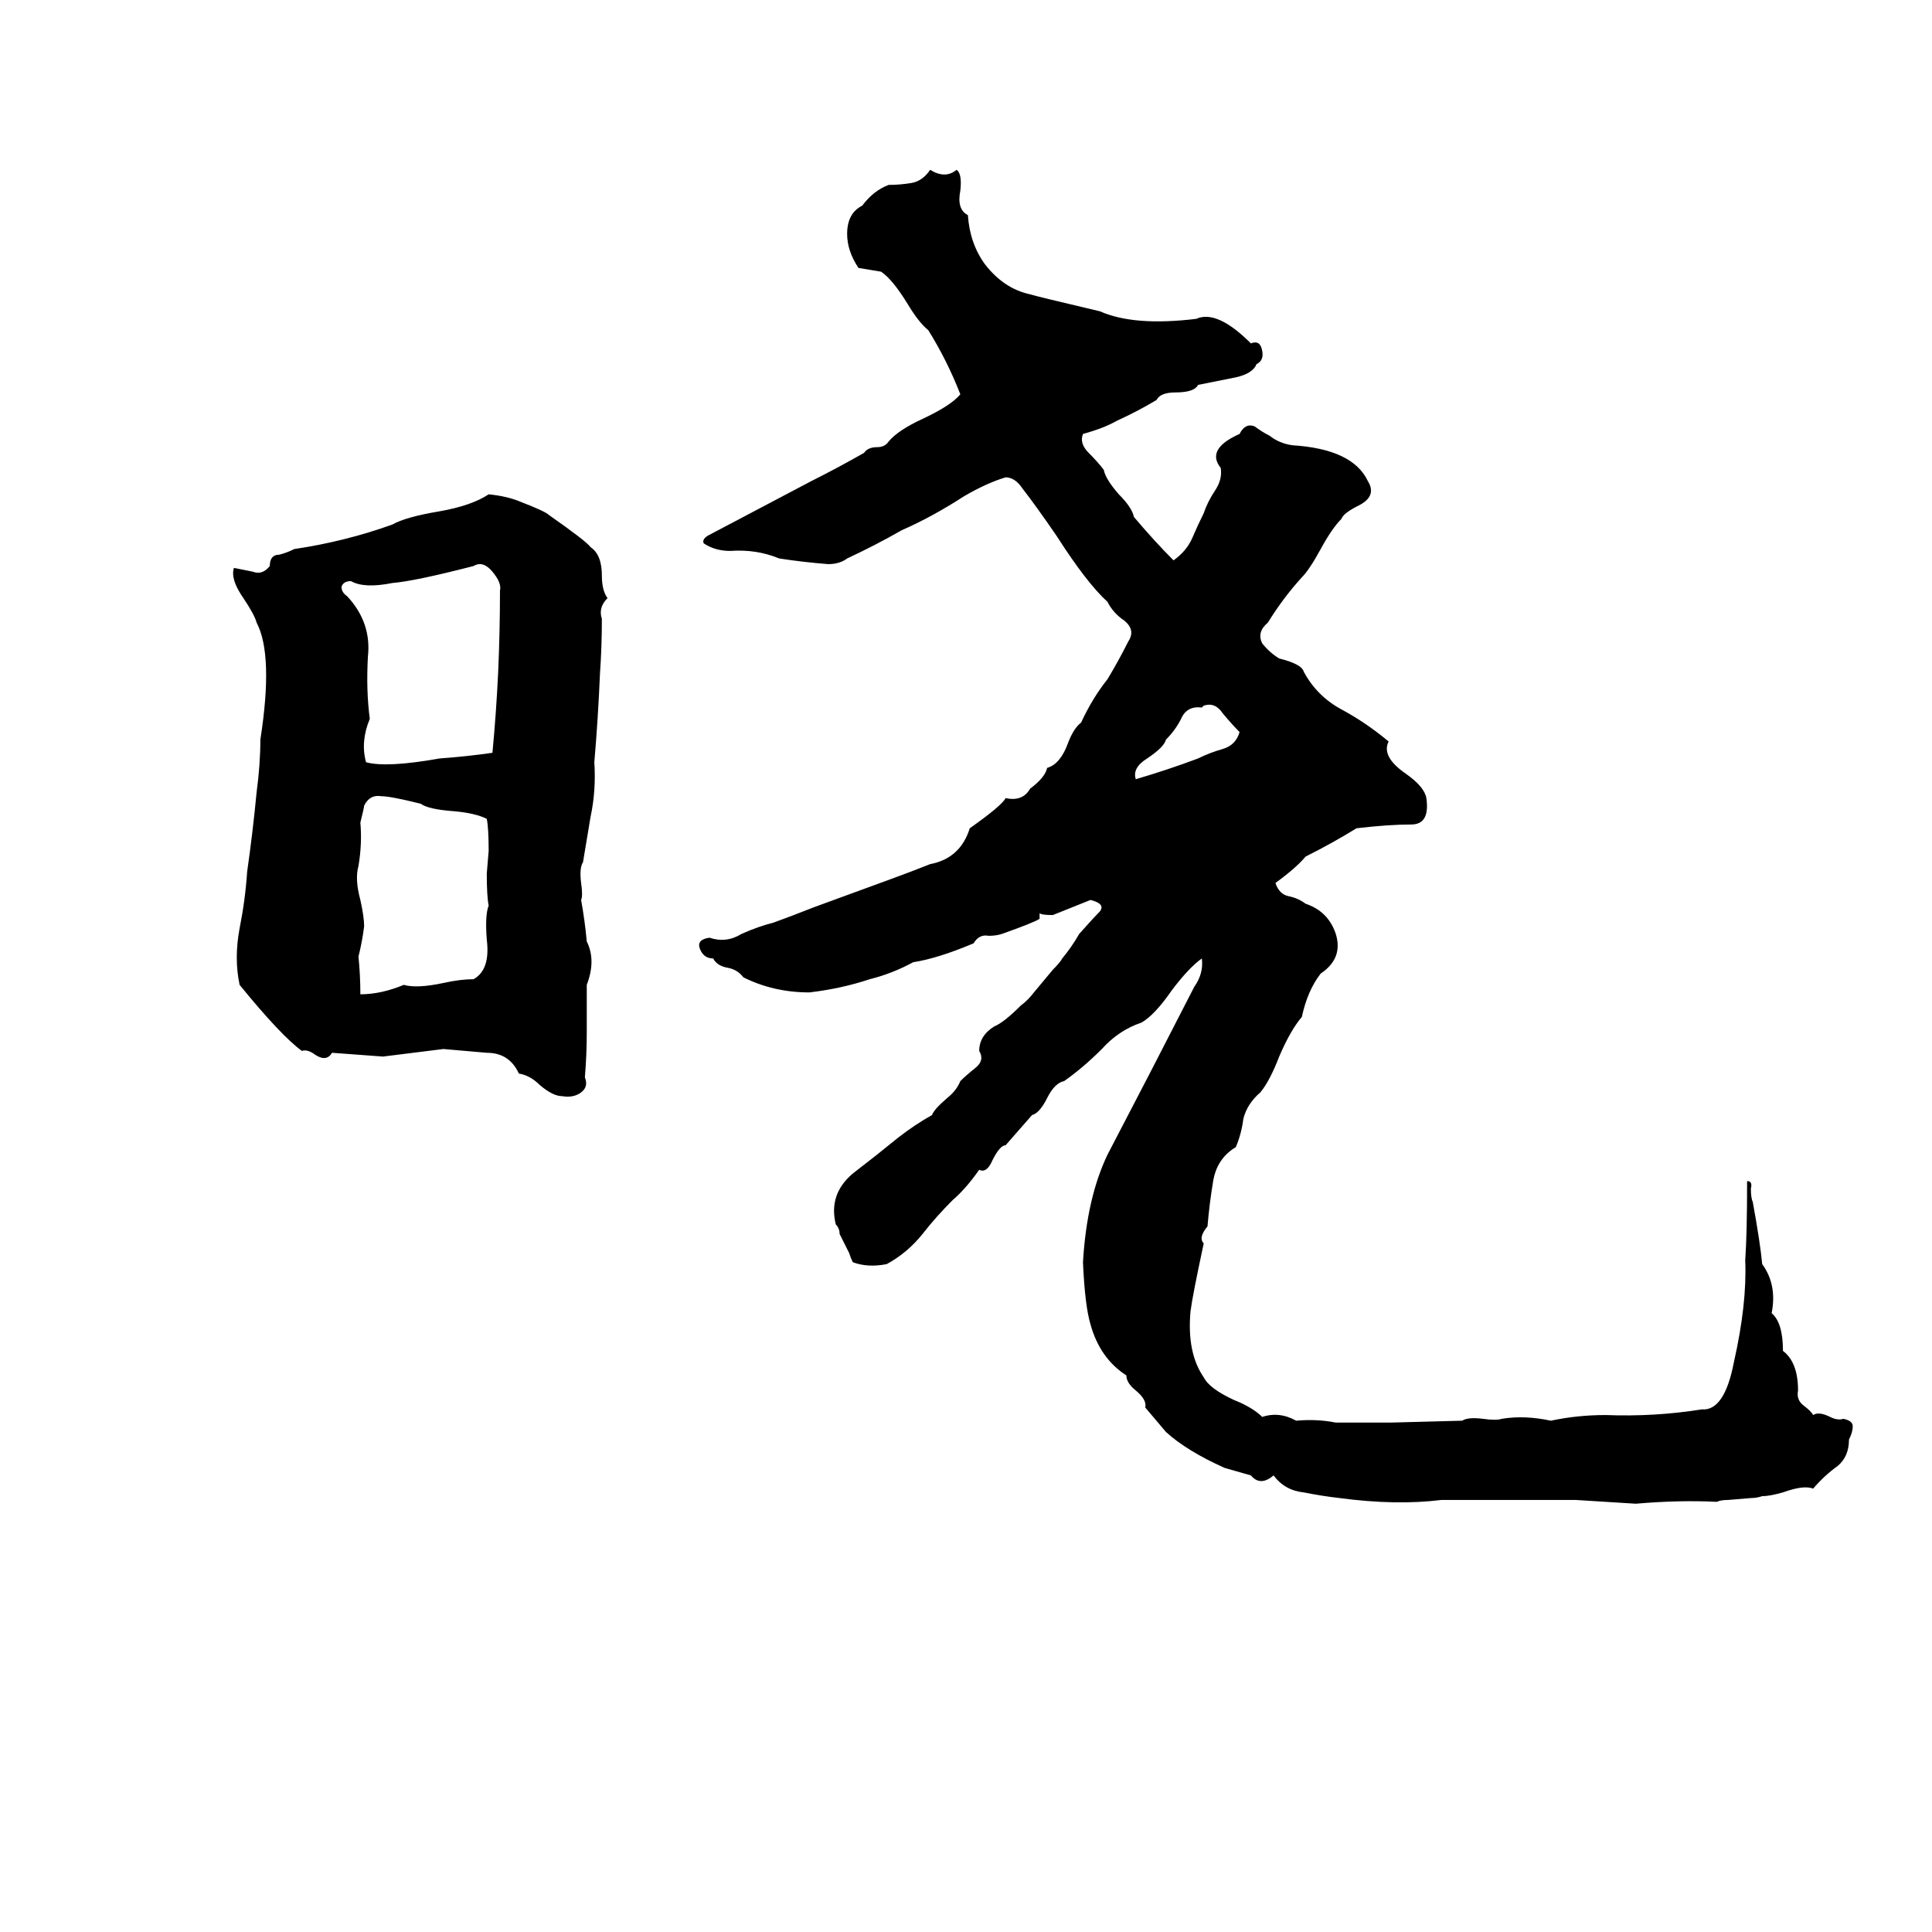 <svg xmlns="http://www.w3.org/2000/svg" viewBox="0 -800 1024 1024">
	<path fill="#000000" d="M493 -710Q501 -705 507 -710Q510 -708 509 -699Q507 -689 513 -686Q514 -671 522 -660Q532 -647 546 -644Q549 -643 583 -635Q601 -627 634 -631Q645 -636 663 -618Q668 -620 669 -614Q670 -609 666 -607Q664 -602 655 -600Q645 -598 635 -596Q633 -592 623 -592Q615 -592 613 -588Q603 -582 592 -577Q585 -573 574 -570Q572 -565 577 -560Q582 -555 585 -551Q586 -546 593 -538Q600 -531 601 -526Q612 -513 622 -503Q629 -508 632 -515Q635 -522 638 -528Q640 -534 644 -540Q648 -546 647 -552Q639 -562 657 -570Q660 -576 665 -574Q669 -571 673 -569Q678 -565 685 -564Q717 -562 725 -545Q730 -537 720 -532Q712 -528 711 -525Q706 -520 700 -509Q694 -498 690 -494Q680 -483 672 -470Q666 -465 669 -459Q673 -454 678 -451Q690 -448 691 -444Q698 -431 711 -424Q724 -417 736 -407Q732 -399 745 -390Q755 -383 756 -377Q758 -363 748 -363Q736 -363 719 -361Q706 -353 692 -346Q687 -340 676 -332Q678 -326 683 -325Q688 -324 692 -321Q704 -317 708 -305Q712 -292 700 -284Q693 -275 690 -261Q684 -254 678 -240Q673 -227 668 -221Q661 -215 659 -207Q658 -199 655 -192Q645 -186 643 -174Q641 -162 640 -150Q635 -144 638 -141Q632 -113 631 -105Q629 -83 638 -70Q641 -64 654 -58Q664 -54 669 -49Q678 -52 687 -47Q698 -48 708 -46Q723 -46 737 -46L775 -47Q778 -49 786 -48Q793 -47 796 -48Q808 -50 822 -47Q836 -50 851 -50Q877 -49 902 -53Q914 -52 919 -78Q926 -109 925 -132Q926 -146 926 -174Q929 -174 928 -170Q928 -165 929 -163Q933 -141 934 -130Q942 -119 939 -104Q945 -99 945 -84Q953 -78 953 -63Q952 -58 956 -55Q960 -52 961 -50Q964 -52 970 -49Q974 -47 977 -48Q982 -47 982 -44Q982 -41 980 -37Q980 -28 974 -23Q967 -18 961 -11Q956 -13 945 -9Q938 -7 934 -7Q931 -6 928 -6L916 -5Q912 -5 910 -4Q890 -5 867 -3Q851 -4 835 -5Q819 -5 803 -5Q784 -5 764 -5Q740 -2 710 -6Q701 -7 691 -9Q681 -10 675 -18Q668 -12 663 -18Q656 -20 649 -22Q629 -31 618 -41Q613 -47 607 -54Q608 -58 602 -63Q597 -67 597 -71Q583 -80 578 -98Q575 -108 574 -131Q576 -165 587 -188Q610 -232 633 -277Q638 -284 637 -292Q630 -287 621 -275Q612 -262 605 -258Q593 -254 584 -244Q574 -234 564 -227Q559 -226 555 -218Q551 -210 547 -209Q540 -201 533 -193Q530 -193 526 -185Q523 -178 519 -180Q512 -170 505 -164Q496 -155 489 -146Q481 -136 470 -130Q460 -128 452 -131Q451 -133 450 -136L445 -146Q445 -149 443 -151Q439 -167 452 -178Q465 -188 476 -197Q485 -204 494 -209Q495 -212 502 -218Q507 -222 509 -227Q512 -230 517 -234Q522 -238 519 -243Q519 -251 527 -256Q532 -258 541 -267Q545 -270 548 -274L558 -286Q562 -290 563 -292Q568 -298 572 -305Q580 -314 583 -317Q586 -321 578 -323Q568 -319 558 -315Q552 -315 551 -316Q551 -315 551 -313Q548 -311 531 -305Q528 -304 524 -304Q519 -305 516 -300Q497 -292 484 -290Q473 -284 461 -281Q446 -276 429 -274Q410 -274 394 -282Q391 -286 386 -287Q380 -288 378 -292Q373 -292 371 -297Q369 -302 376 -303Q385 -300 393 -305Q402 -309 410 -311Q421 -315 431 -319L472 -334Q483 -338 493 -342Q509 -345 514 -361Q531 -373 533 -377Q542 -375 546 -382Q554 -388 555 -393Q562 -395 566 -406Q569 -414 573 -417Q579 -430 587 -440Q593 -450 598 -460Q602 -466 596 -471Q590 -475 587 -481Q576 -491 560 -516Q549 -532 542 -541Q538 -547 533 -547Q523 -544 511 -537Q494 -526 478 -519Q464 -511 449 -504Q445 -501 439 -501Q426 -502 413 -504Q401 -509 387 -508Q379 -508 373 -512Q372 -514 375 -516L430 -545Q444 -552 458 -560Q460 -563 465 -563Q469 -563 471 -566Q476 -572 489 -578Q504 -585 509 -591Q502 -609 492 -625Q487 -629 481 -639Q473 -652 467 -656Q461 -657 455 -658Q449 -667 449 -676Q449 -687 457 -691Q463 -699 471 -702Q477 -702 483 -703Q489 -704 493 -710ZM259 -538Q269 -537 276 -534Q289 -529 291 -527Q311 -513 313 -510Q319 -506 319 -495Q319 -487 322 -483Q317 -478 319 -472Q319 -457 318 -443Q317 -419 315 -396Q316 -381 313 -367Q311 -355 309 -343Q307 -340 308 -332Q309 -325 308 -323Q310 -312 311 -301Q316 -291 311 -278Q311 -265 311 -253Q311 -241 310 -229Q312 -224 308 -221Q304 -218 298 -219Q293 -219 286 -225Q281 -230 275 -231Q270 -242 258 -242Q246 -243 235 -244Q219 -242 203 -240Q190 -241 176 -242Q173 -237 167 -241Q163 -244 160 -243Q149 -251 127 -278Q124 -292 127 -308Q130 -323 131 -338Q134 -359 136 -380Q138 -395 138 -408Q145 -453 136 -470Q135 -474 129 -483Q122 -493 124 -499Q129 -498 134 -497Q139 -495 143 -500Q143 -506 148 -506Q152 -507 156 -509Q183 -513 208 -522Q215 -526 233 -529Q250 -532 259 -538ZM251 -500Q220 -492 208 -491Q193 -488 186 -492Q182 -492 181 -489Q181 -486 184 -484Q197 -470 195 -452Q194 -434 196 -419Q191 -407 194 -396Q205 -393 233 -398Q247 -399 261 -401Q263 -422 264 -443Q265 -465 265 -487Q266 -491 261 -497Q256 -503 251 -500ZM638 -426L637 -425Q629 -426 626 -419Q623 -413 618 -408Q617 -404 608 -398Q600 -393 602 -387Q619 -392 635 -398Q641 -401 648 -403Q655 -405 657 -412Q653 -416 648 -422Q644 -428 638 -426ZM202 -378Q196 -379 193 -373Q193 -372 191 -364Q192 -353 190 -341Q188 -334 191 -323Q193 -314 193 -309Q192 -301 190 -293Q191 -283 191 -273Q202 -273 214 -278Q221 -276 235 -279Q244 -281 251 -281Q260 -286 258 -302Q257 -315 259 -320Q258 -325 258 -337L259 -349Q259 -361 258 -366Q252 -369 241 -370Q227 -371 223 -374Q207 -378 202 -378Z"/>
</svg>